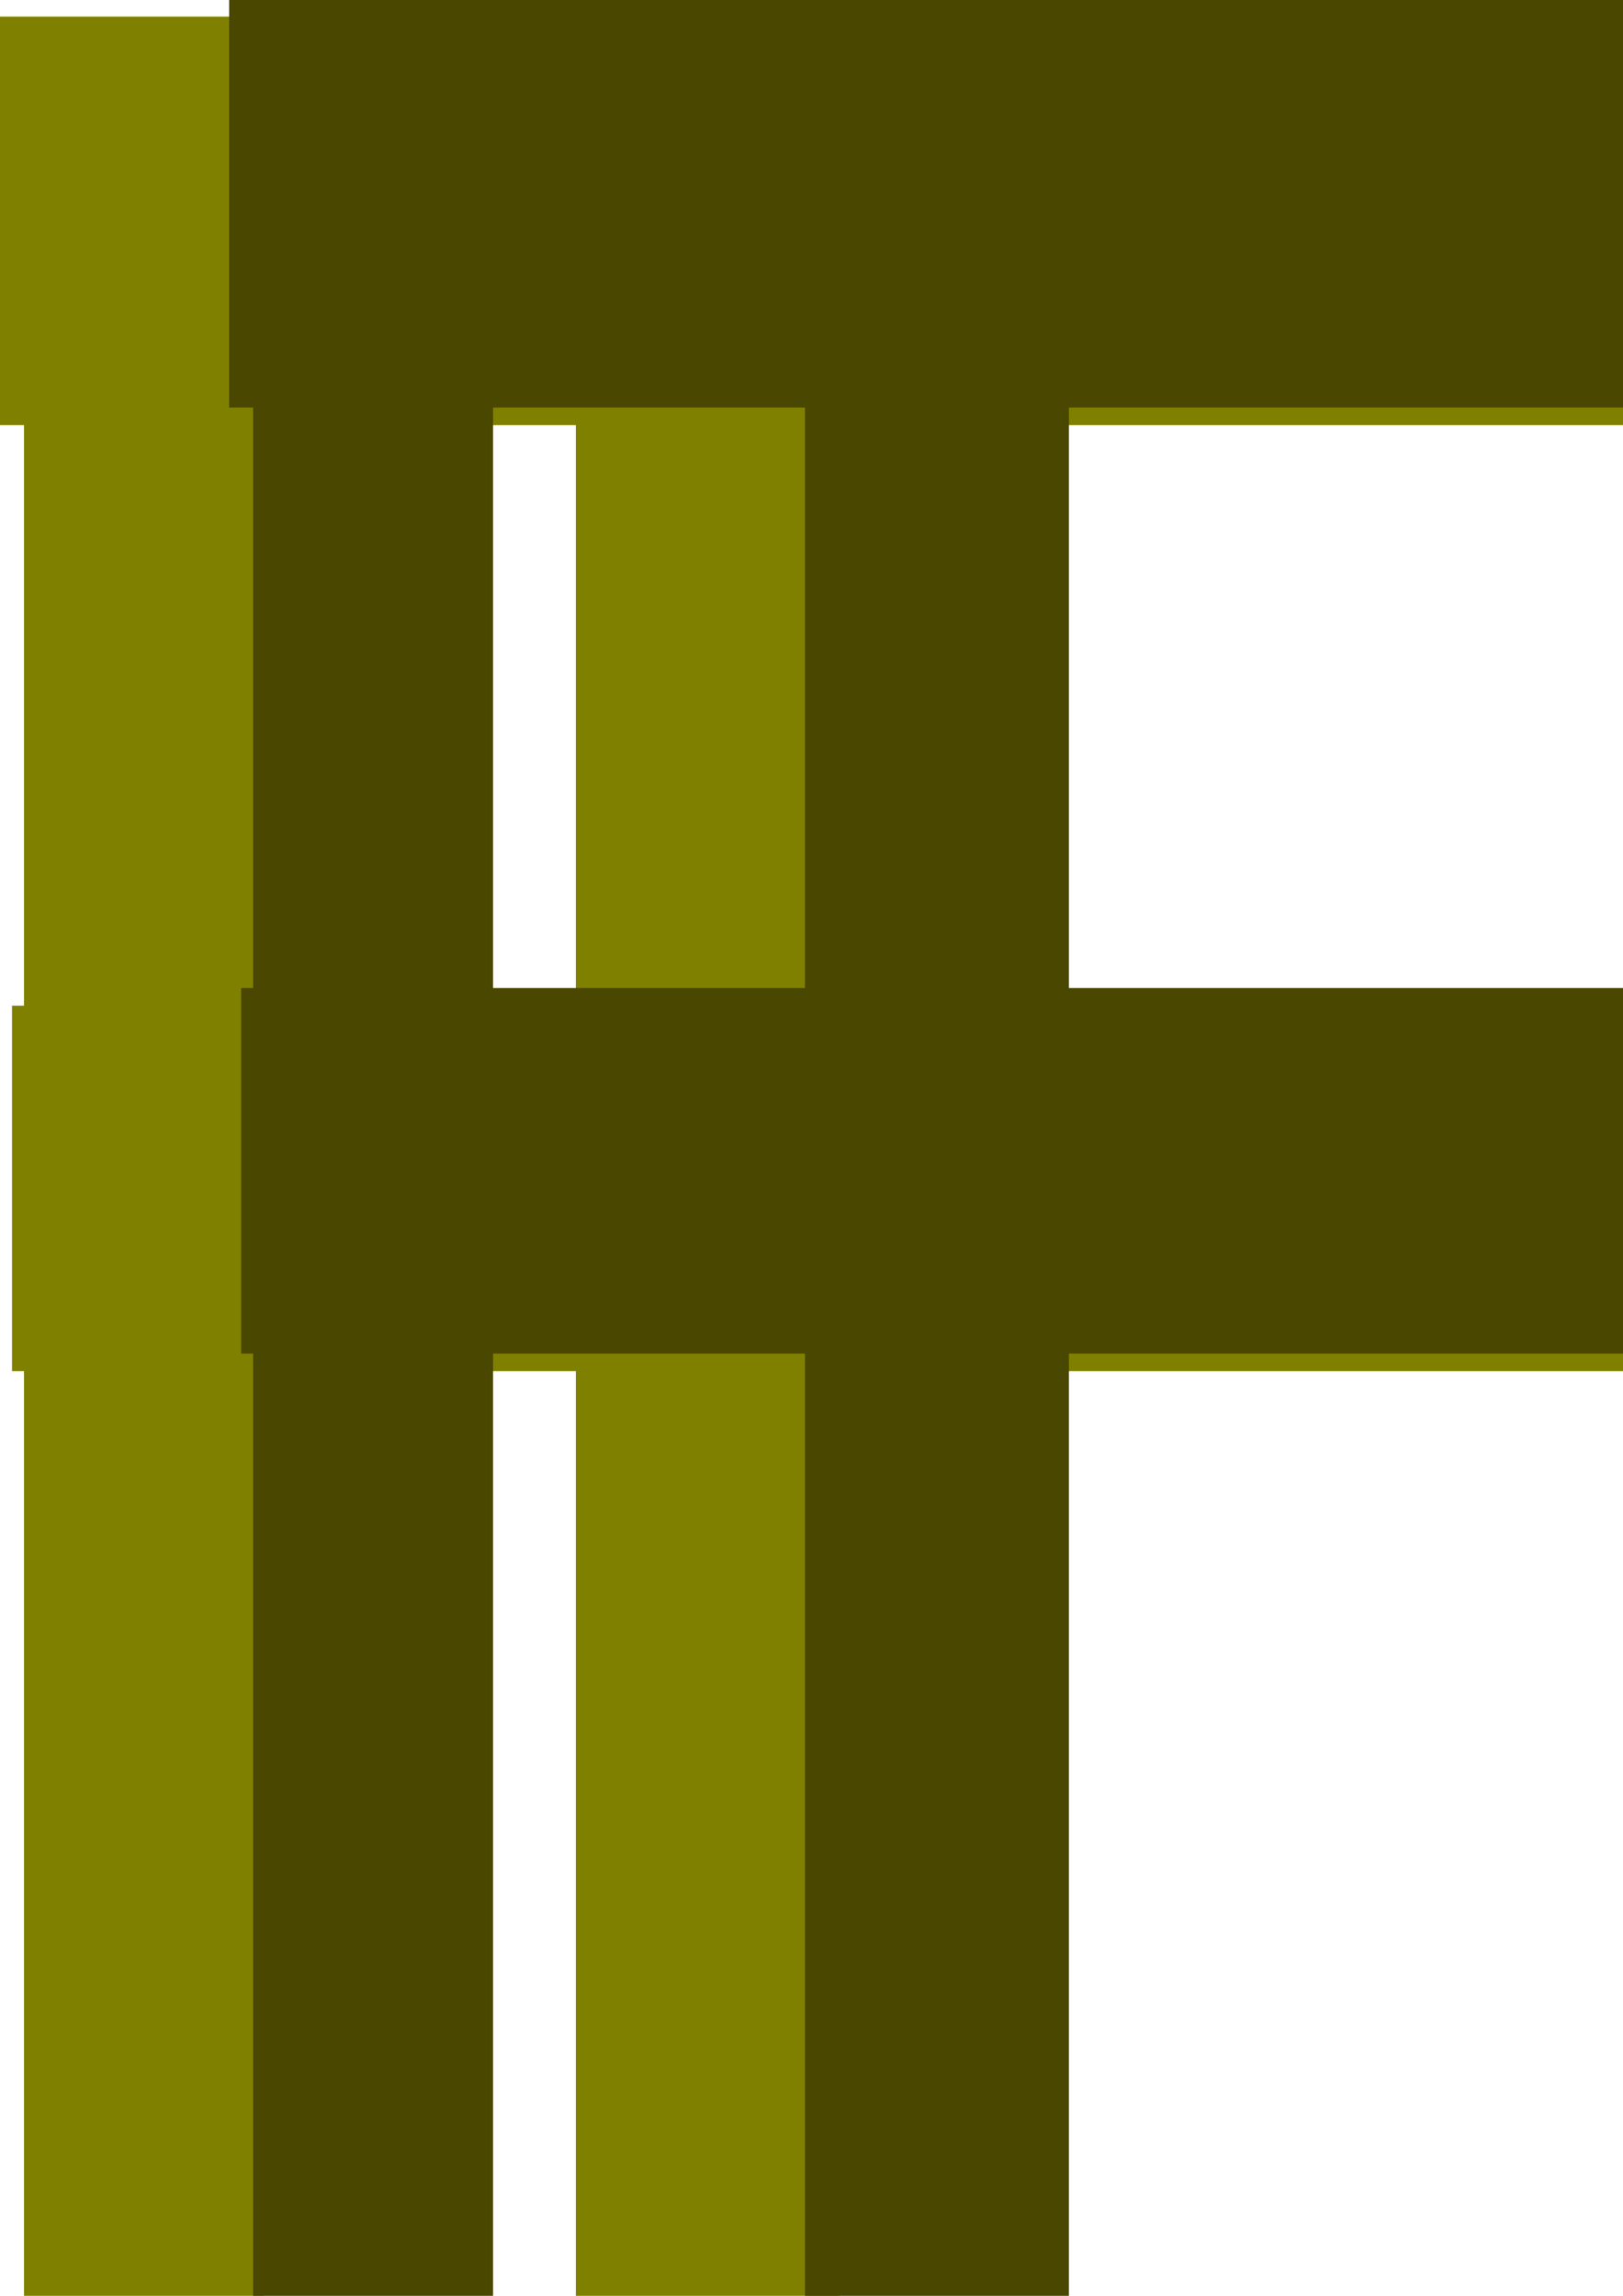 <?xml version="1.0" encoding="UTF-8" standalone="no"?>
<!-- Created with Inkscape (http://www.inkscape.org/) -->
<svg
   xmlns:dc="http://purl.org/dc/elements/1.1/"
   xmlns:cc="http://creativecommons.org/ns#"
   xmlns:rdf="http://www.w3.org/1999/02/22-rdf-syntax-ns#"
   xmlns:svg="http://www.w3.org/2000/svg"
   xmlns="http://www.w3.org/2000/svg"
   xmlns:sodipodi="http://sodipodi.sourceforge.net/DTD/sodipodi-0.dtd"
   xmlns:inkscape="http://www.inkscape.org/namespaces/inkscape"
   width="744.094"
   height="1052.362"
   id="svg2"
   sodipodi:version="0.32"
   inkscape:version="0.46"
   sodipodi:docname="grade.svg"
   inkscape:output_extension="org.inkscape.output.svg.inkscape">
  <defs
     id="defs4">
    <inkscape:perspective
       sodipodi:type="inkscape:persp3d"
       inkscape:vp_x="0 : 526.18109 : 1"
       inkscape:vp_y="0 : 1000 : 0"
       inkscape:vp_z="744.09448 : 526.18109 : 1"
       inkscape:persp3d-origin="372.04724 : 350.78739 : 1"
       id="perspective10" />
  </defs>
  <sodipodi:namedview
     id="base"
     pagecolor="#ffffff"
     bordercolor="#666666"
     borderopacity="1.0"
     gridtolerance="10000"
     guidetolerance="10"
     objecttolerance="10"
     inkscape:pageopacity="0.0"
     inkscape:pageshadow="2"
     inkscape:zoom="0.12374369"
     inkscape:cx="3384.9222"
     inkscape:cy="-55.286743"
     inkscape:document-units="px"
     inkscape:current-layer="layer1"
     showgrid="false"
     inkscape:window-width="1079"
     inkscape:window-height="722"
     inkscape:window-x="0"
     inkscape:window-y="25" />
  <g
     inkscape:label="Layer 1"
     inkscape:groupmode="layer"
     id="layer1">
    <rect
       style="opacity:1;fill:#808000;fill-opacity:1;stroke:none;stroke-width:0.1;stroke-miterlimit:4;stroke-dasharray:none;stroke-opacity:1"
       id="rect2383"
       width="4070.091"
       height="187.258"
       x="0"
       y="7.619" />
    <rect
       style="opacity:1;fill:#808000;fill-opacity:1;stroke:none;stroke-width:0.1;stroke-miterlimit:4;stroke-dasharray:none;stroke-opacity:1"
       id="rect2385"
       width="4053.591"
       height="167.546"
       x="5.5"
       y="460.979" />
    <rect
       style="opacity:1;fill:#808000;fill-opacity:1;stroke:none;stroke-width:0.1;stroke-miterlimit:4;stroke-dasharray:none;stroke-opacity:1"
       id="rect2387"
       width="110.002"
       height="2779.296"
       x="11"
       y="17.474" />
    <rect
       style="opacity:1;fill:#808000;fill-opacity:1;stroke:none;stroke-width:0.1;stroke-miterlimit:4;stroke-dasharray:none;stroke-opacity:1"
       id="rect2389"
       width="121.003"
       height="3025.688"
       x="3921.588"
       y="-2.237" />
    <rect
       style="opacity:1;fill:#808000;fill-opacity:1;stroke:none;stroke-width:0.1;stroke-miterlimit:4;stroke-dasharray:none;stroke-opacity:1"
       id="rect2391"
       width="121.003"
       height="2818.719"
       x="264.006"
       y="-2.237" />
    <rect
       style="opacity:1;fill:#808000;fill-opacity:1;stroke:none;stroke-width:0.1;stroke-miterlimit:4;stroke-dasharray:none;stroke-opacity:1"
       id="rect2393"
       width="121.003"
       height="2986.266"
       x="3591.581"
       y="27.33" />
    <rect
       y="-0.463"
       x="105.056"
       height="187.258"
       width="4070.091"
       id="rect2398"
       style="opacity:1;fill:#494700;fill-opacity:1;stroke:none;stroke-width:0.1;stroke-miterlimit:4;stroke-dasharray:none;stroke-opacity:1" />
    <rect
       y="452.898"
       x="110.556"
       height="167.546"
       width="4053.591"
       id="rect2400"
       style="opacity:1;fill:#494700;fill-opacity:1;stroke:none;stroke-width:0.1;stroke-miterlimit:4;stroke-dasharray:none;stroke-opacity:1" />
    <rect
       y="9.393"
       x="116.056"
       height="2779.296"
       width="110.002"
       id="rect2402"
       style="opacity:1;fill:#494700;fill-opacity:1;stroke:none;stroke-width:0.1;stroke-miterlimit:4;stroke-dasharray:none;stroke-opacity:1" />
    <rect
       y="-10.318"
       x="4026.644"
       height="3025.688"
       width="121.003"
       id="rect2404"
       style="opacity:1;fill:#494700;fill-opacity:1;stroke:none;stroke-width:0.1;stroke-miterlimit:4;stroke-dasharray:none;stroke-opacity:1" />
    <rect
       y="-10.318"
       x="369.062"
       height="2818.719"
       width="121.003"
       id="rect2406"
       style="opacity:1;fill:#494700;fill-opacity:1;stroke:none;stroke-width:0.1;stroke-miterlimit:4;stroke-dasharray:none;stroke-opacity:1" />
    <rect
       y="19.249"
       x="3696.637"
       height="2986.266"
       width="121.003"
       id="rect2408"
       style="opacity:1;fill:#494700;fill-opacity:1;stroke:none;stroke-width:0.1;stroke-miterlimit:4;stroke-dasharray:none;stroke-opacity:1" />
    <rect
       style="opacity:1;fill:#494700;fill-opacity:1;stroke:none;stroke-width:0.1;stroke-miterlimit:4;stroke-dasharray:none;stroke-opacity:1"
       id="rect2392"
       width="5128.731"
       height="187.258"
       x="-428.305"
       y="1260.208" />
    <rect
       style="opacity:1;fill:#494700;fill-opacity:1;stroke:none;stroke-width:0.1;stroke-miterlimit:4;stroke-dasharray:none;stroke-opacity:1"
       id="rect2394"
       width="5107.94"
       height="167.546"
       x="-421.374"
       y="1713.568" />
  </g>
</svg>
